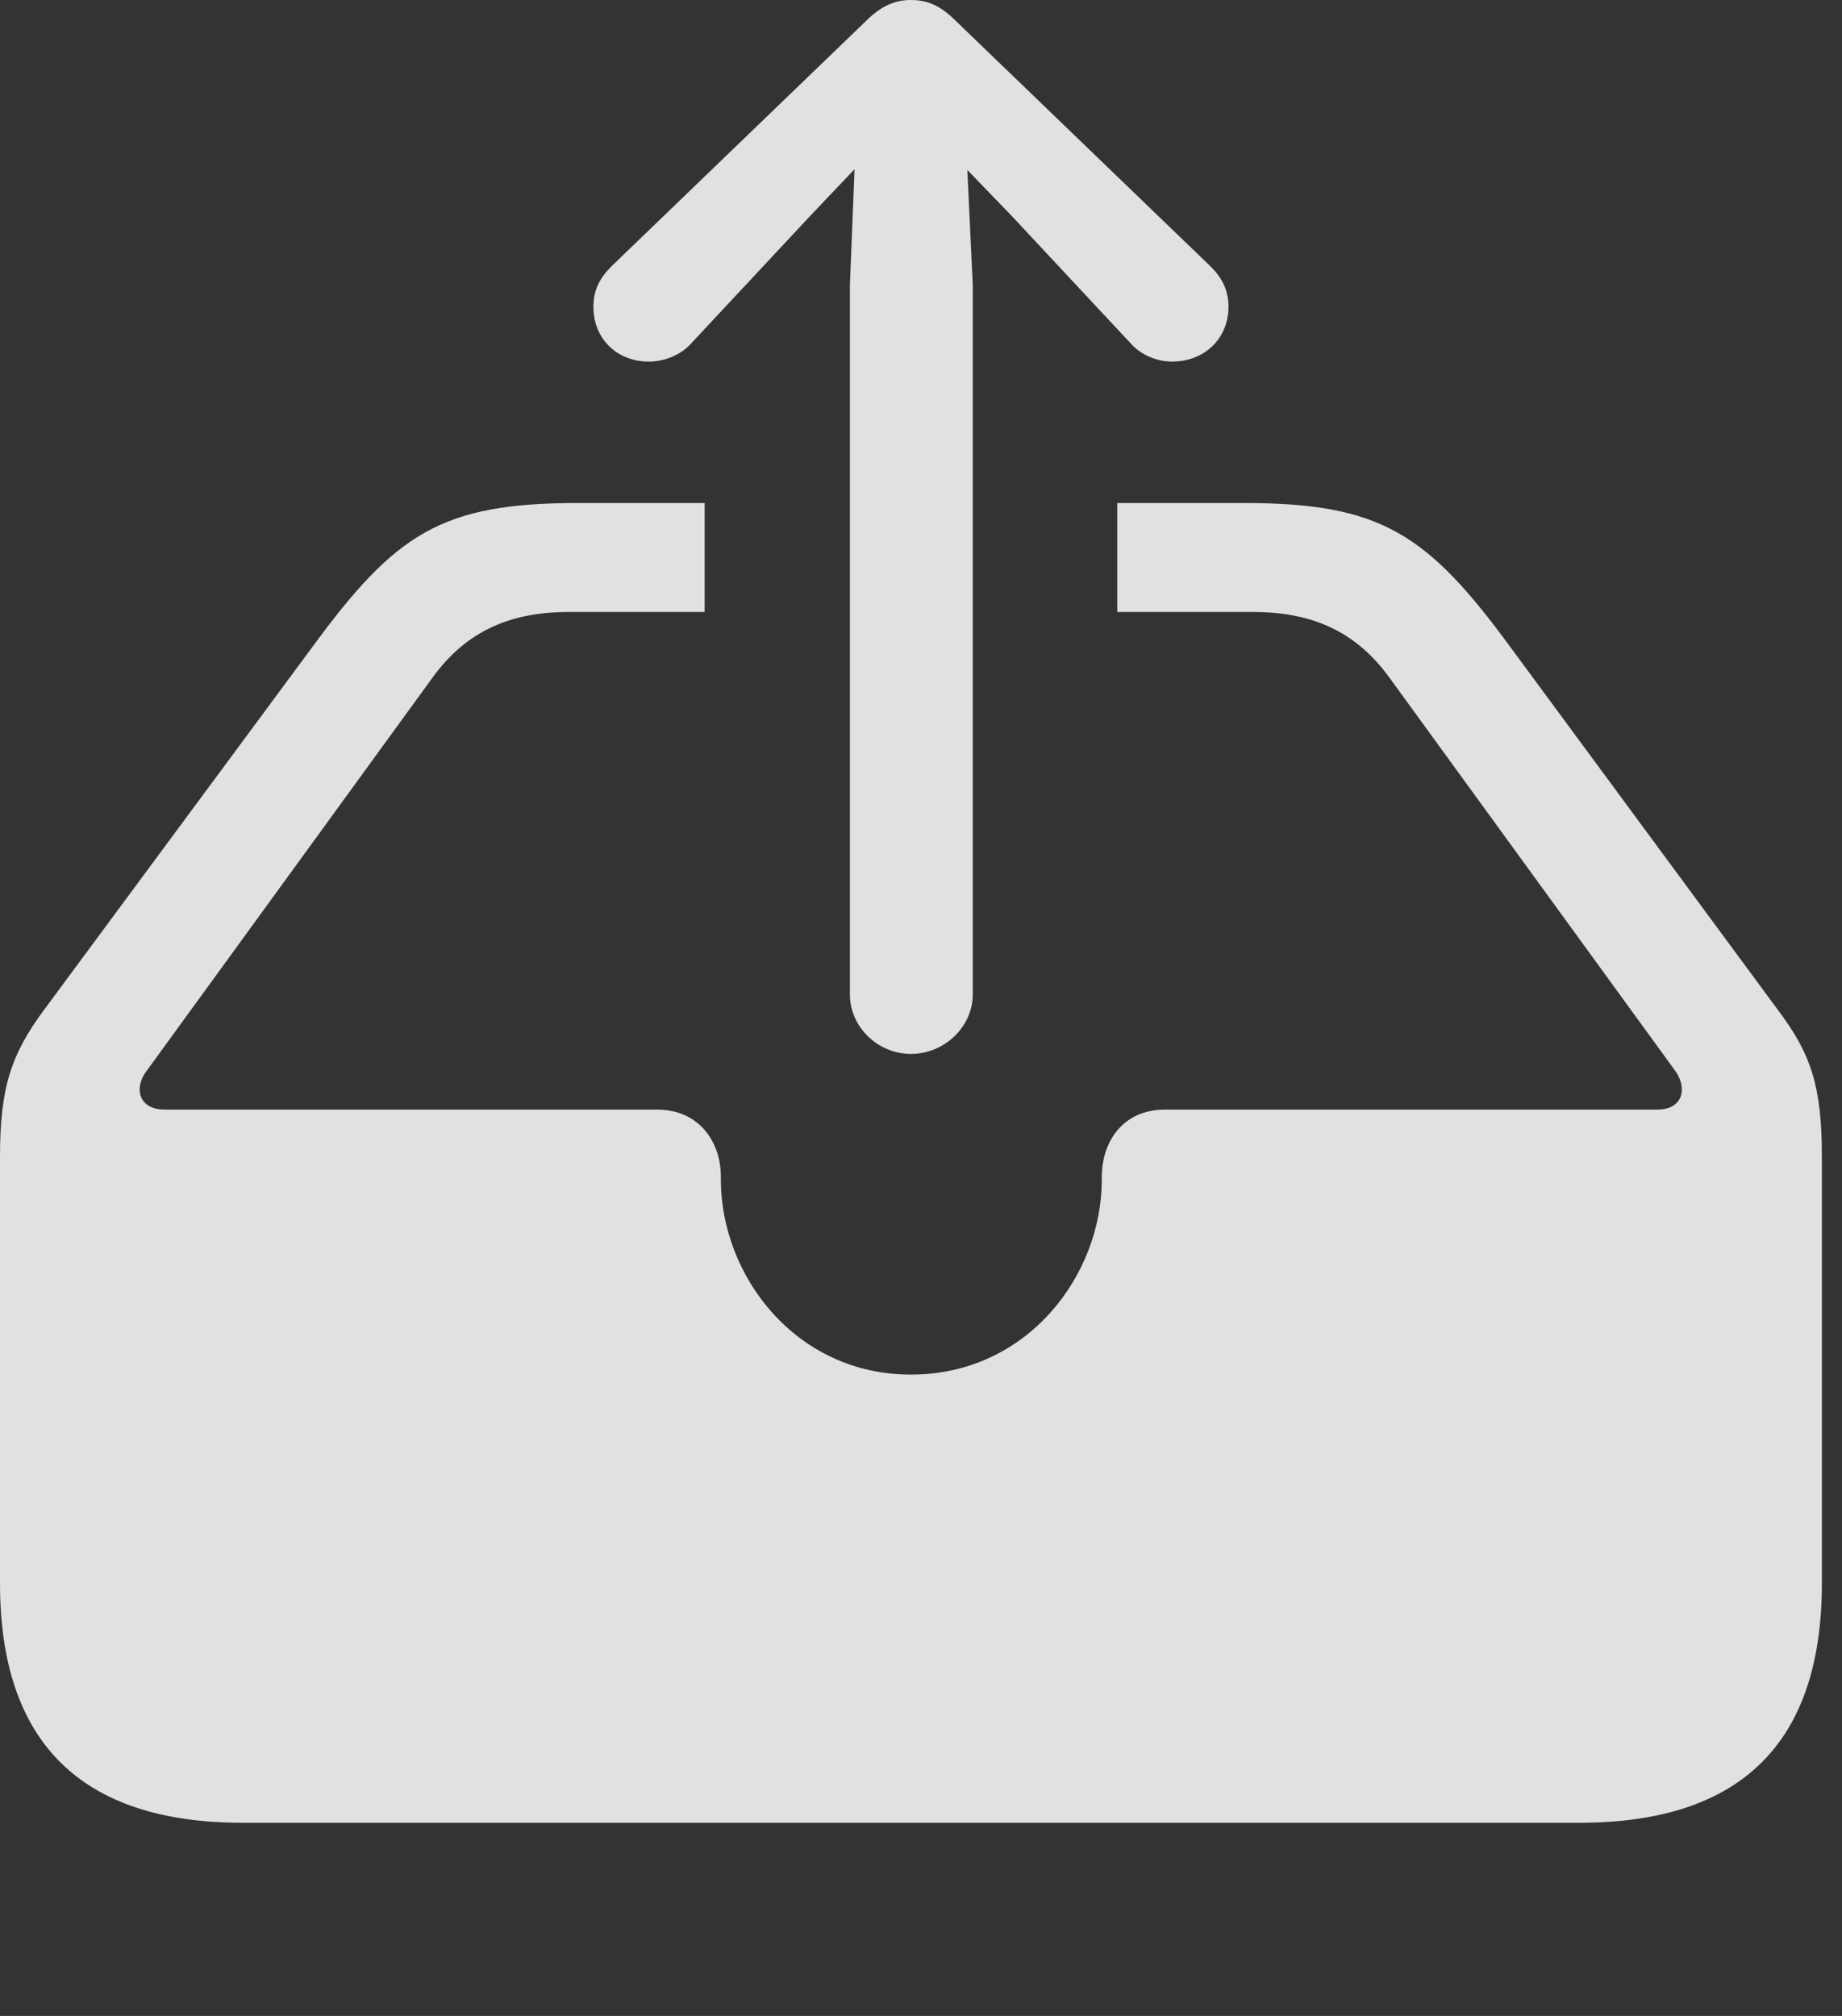 <?xml version="1.0" encoding="UTF-8"?>
<!--Generator: Apple Native CoreSVG 326-->
<!DOCTYPE svg
PUBLIC "-//W3C//DTD SVG 1.1//EN"
       "http://www.w3.org/Graphics/SVG/1.1/DTD/svg11.dtd">
<svg version="1.1" xmlns="http://www.w3.org/2000/svg" xmlns:xlink="http://www.w3.org/1999/xlink" viewBox="0 0 32.594 35.67">
 <rect x="0" y="0" width="32.594" height="35.67" fill="#333333" stroke="none"/>
 <g>
  <rect height="35.67" opacity="0" width="32.594" x="0" y="0"/>
  <path d="M26.742 11.471L31.459 17.869C32.047 18.648 32.238 19.223 32.238 20.467L32.238 28.014C32.238 30.83 30.816 32.252 27.945 32.252L4.293 32.252C1.436 32.252 0 30.83 0 28.014L0 20.467C0 19.223 0.205 18.648 0.779 17.869L5.51 11.471C7 9.434 7.807 8.9 10.24 8.9L12.469 8.9L12.469 10.828L10.076 10.828C9.078 10.828 8.271 11.129 7.643 12.004L2.584 18.963C2.365 19.264 2.461 19.633 2.912 19.633L11.621 19.633C12.387 19.633 12.756 20.221 12.756 20.822L12.756 20.877C12.756 22.559 14.068 24.322 16.119 24.322C18.184 24.322 19.496 22.559 19.496 20.877L19.496 20.822C19.496 20.221 19.852 19.633 20.617 19.633L29.326 19.633C29.777 19.633 29.859 19.264 29.654 18.963L24.596 12.004C23.967 11.129 23.16 10.828 22.162 10.828L19.77 10.828L19.77 8.9L21.998 8.9C24.432 8.9 25.252 9.434 26.742 11.471Z" fill="white" fill-opacity="0.85"/>
  <path d="M16.119 18.648C16.707 18.648 17.213 18.17 17.213 17.596L17.213 5.045L17.117 3.008L17.896 3.814L20.002 6.07C20.193 6.289 20.48 6.398 20.74 6.398C21.314 6.398 21.738 5.988 21.738 5.428C21.738 5.141 21.629 4.922 21.424 4.717L16.912 0.369C16.639 0.096 16.406 0 16.119 0C15.846 0 15.6 0.096 15.326 0.369L10.815 4.717C10.609 4.922 10.5 5.141 10.5 5.428C10.5 5.988 10.91 6.398 11.484 6.398C11.744 6.398 12.045 6.289 12.236 6.07L14.342 3.814L15.121 2.994L15.039 5.045L15.039 17.596C15.039 18.17 15.531 18.648 16.119 18.648Z" fill="white" fill-opacity="0.85"/>
 </g>
</svg>
